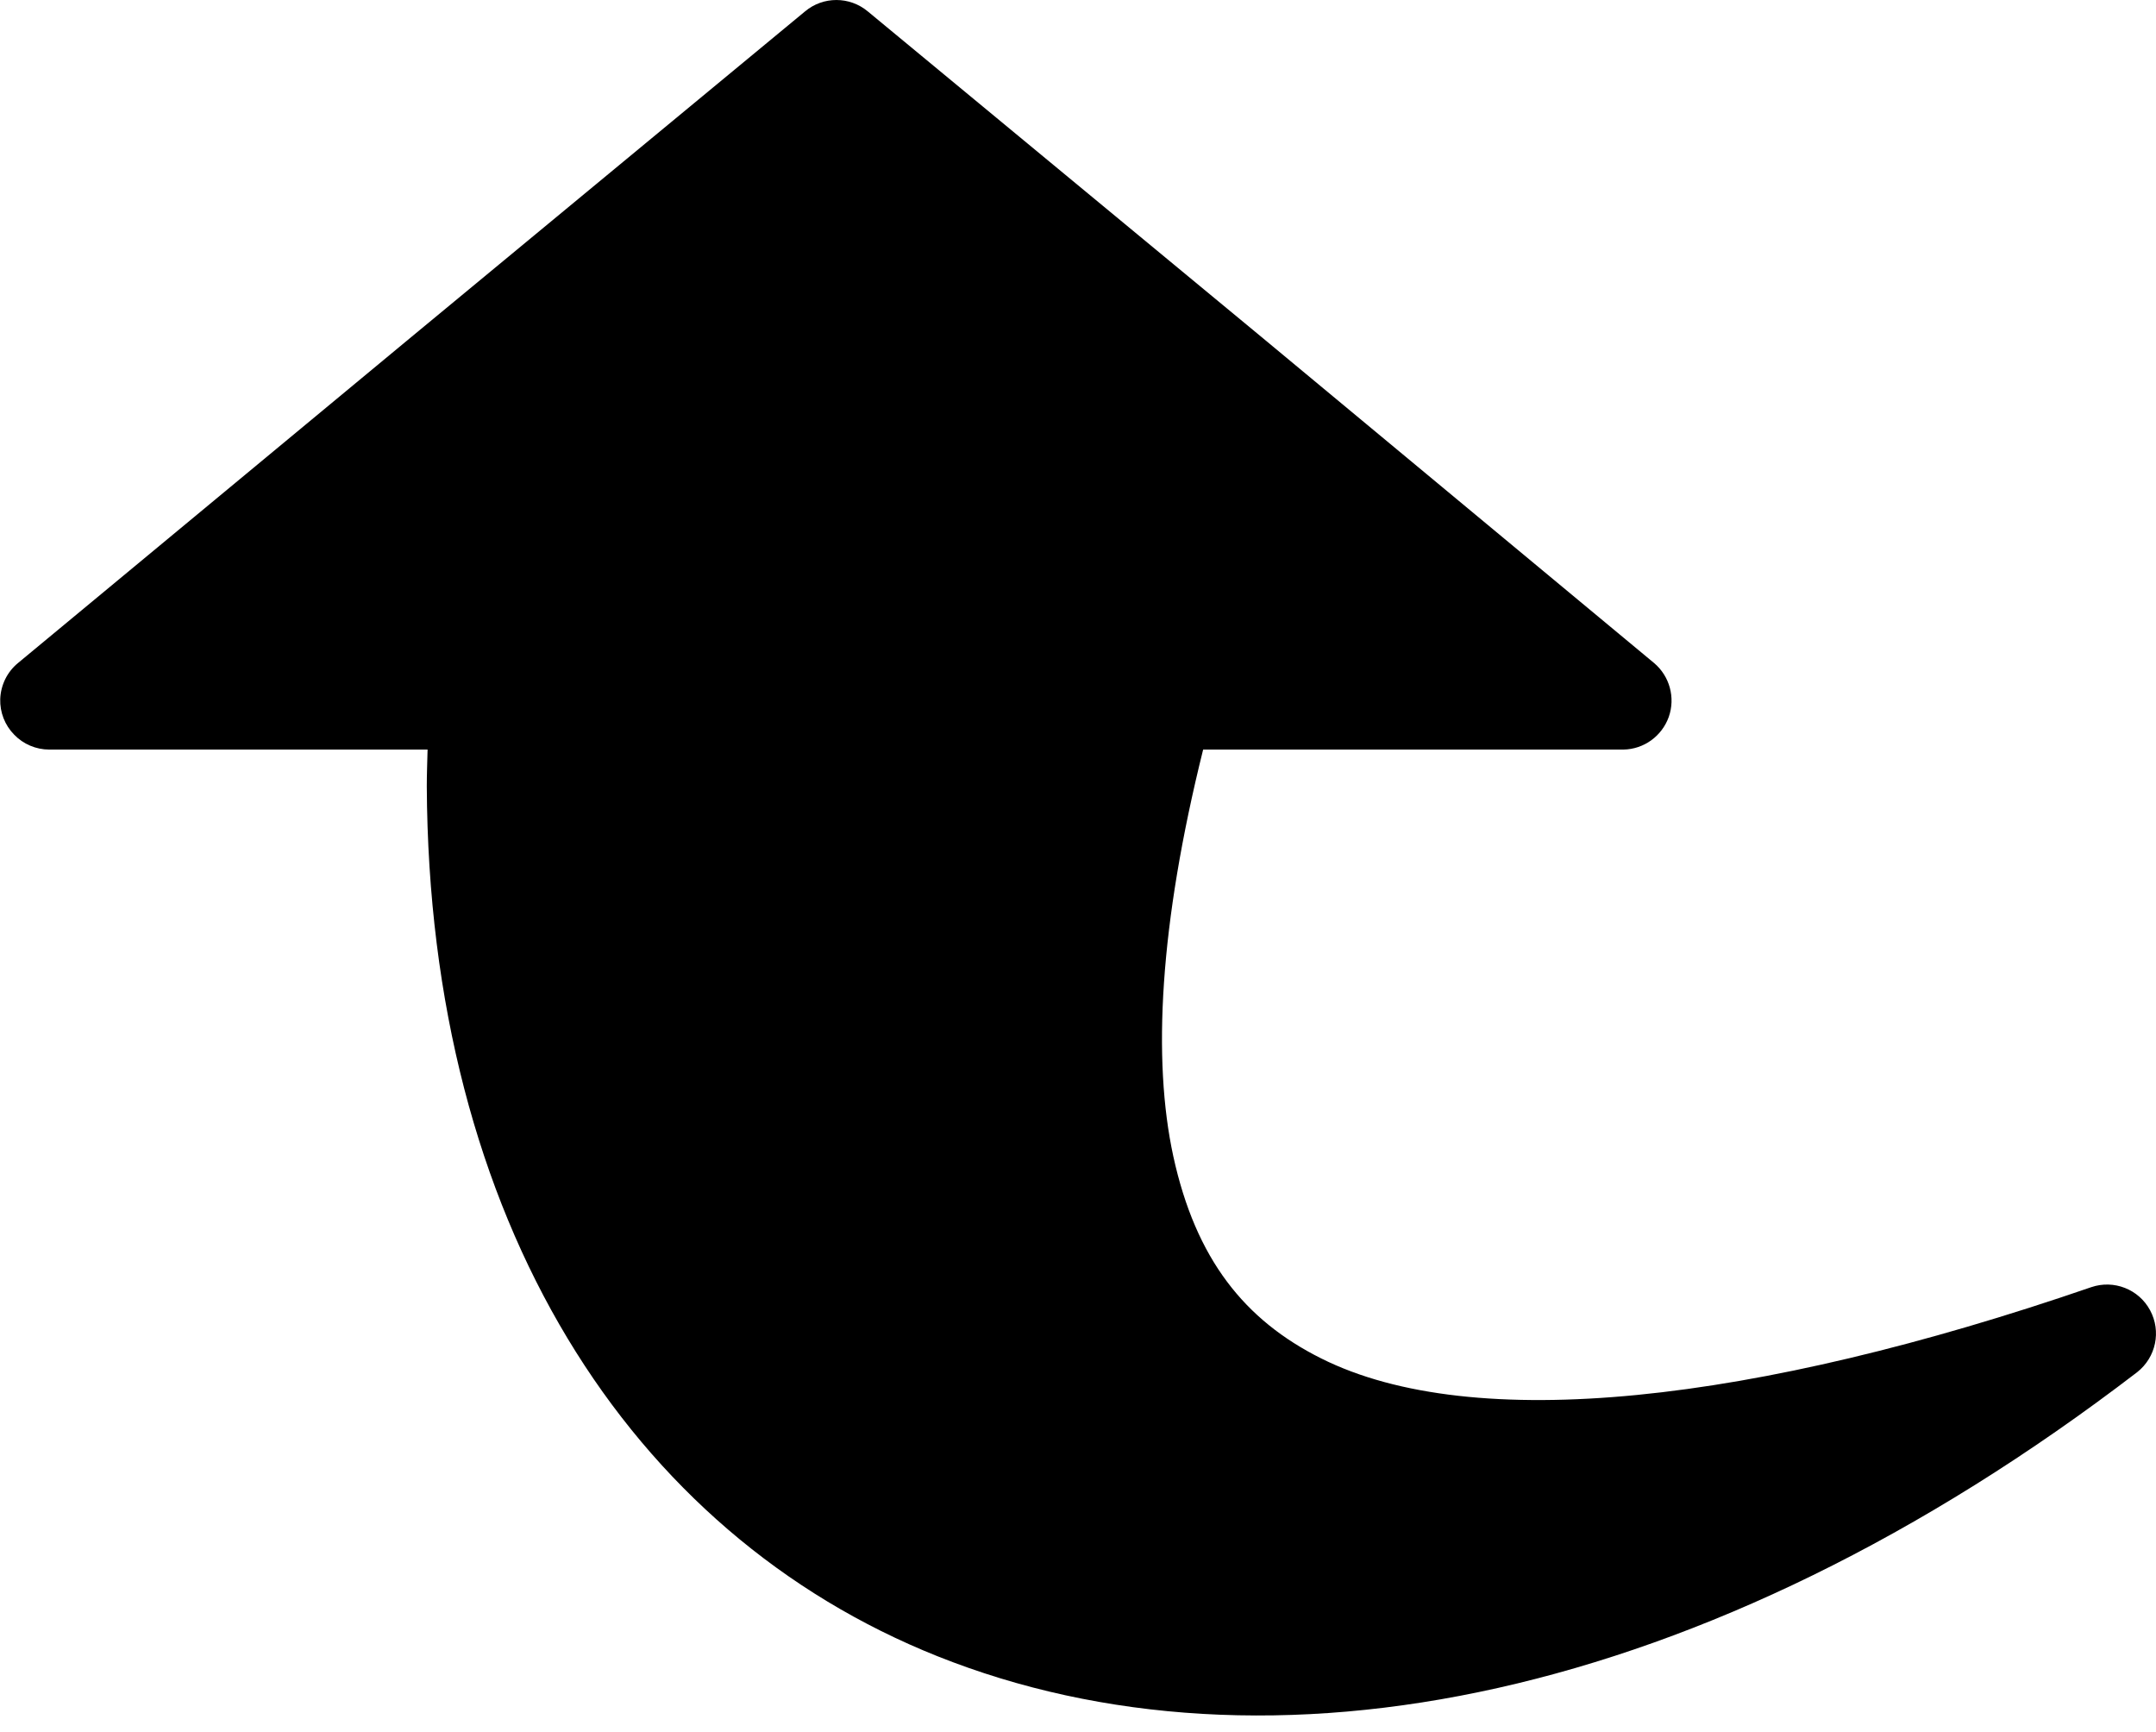 <?xml version="1.0" encoding="UTF-8"?>
<svg width="66px" height="53px" viewBox="0 0 66 53" version="1.1" xmlns="http://www.w3.org/2000/svg" xmlns:xlink="http://www.w3.org/1999/xlink">
    <!-- Generator: Sketch 43.2 (39069) - http://www.bohemiancoding.com/sketch -->
    <title>Page 1</title>
    <desc>Created with Sketch.</desc>
    <defs></defs>
    <g id="Flow" stroke="none" stroke-width="1" fill="none" fill-rule="evenodd">
        <g id="Home-desktop" transform="translate(-211, -594)" fill="#000000">
            <path d="M276.456,626.212 L264.409,636.196 L252.362,646.157 C251.808,646.622 250.999,646.622 250.441,646.157 L238.394,636.196 L226.37,626.212 C225.894,625.81 225.714,625.153 225.921,624.564 C226.132,623.974 226.683,623.575 227.308,623.564 L240.175,623.564 C241.511,618.196 241.73,614.075 241.089,611.118 C240.401,607.962 238.901,606.099 236.565,604.931 C231.898,602.591 223.312,603.556 212.987,607.11 C212.296,607.345 211.534,607.048 211.187,606.403 C210.839,605.759 211.007,604.962 211.581,604.509 C224.855,594.337 238.257,591.802 248.308,595.814 C257.73,599.575 263.878,609.13 263.941,622.439 C263.941,622.814 263.925,623.185 263.917,623.564 L275.499,623.564 C275.901,623.564 276.292,623.728 276.573,624.021 C276.858,624.31 277.011,624.704 276.999,625.11 C276.983,625.536 276.788,625.939 276.456,626.212 Z" id="Page-1" transform="translate(244.003, 620.253) rotate(-180) translate(-244.003, -620.253) "></path>
        </g>
    </g>
</svg>